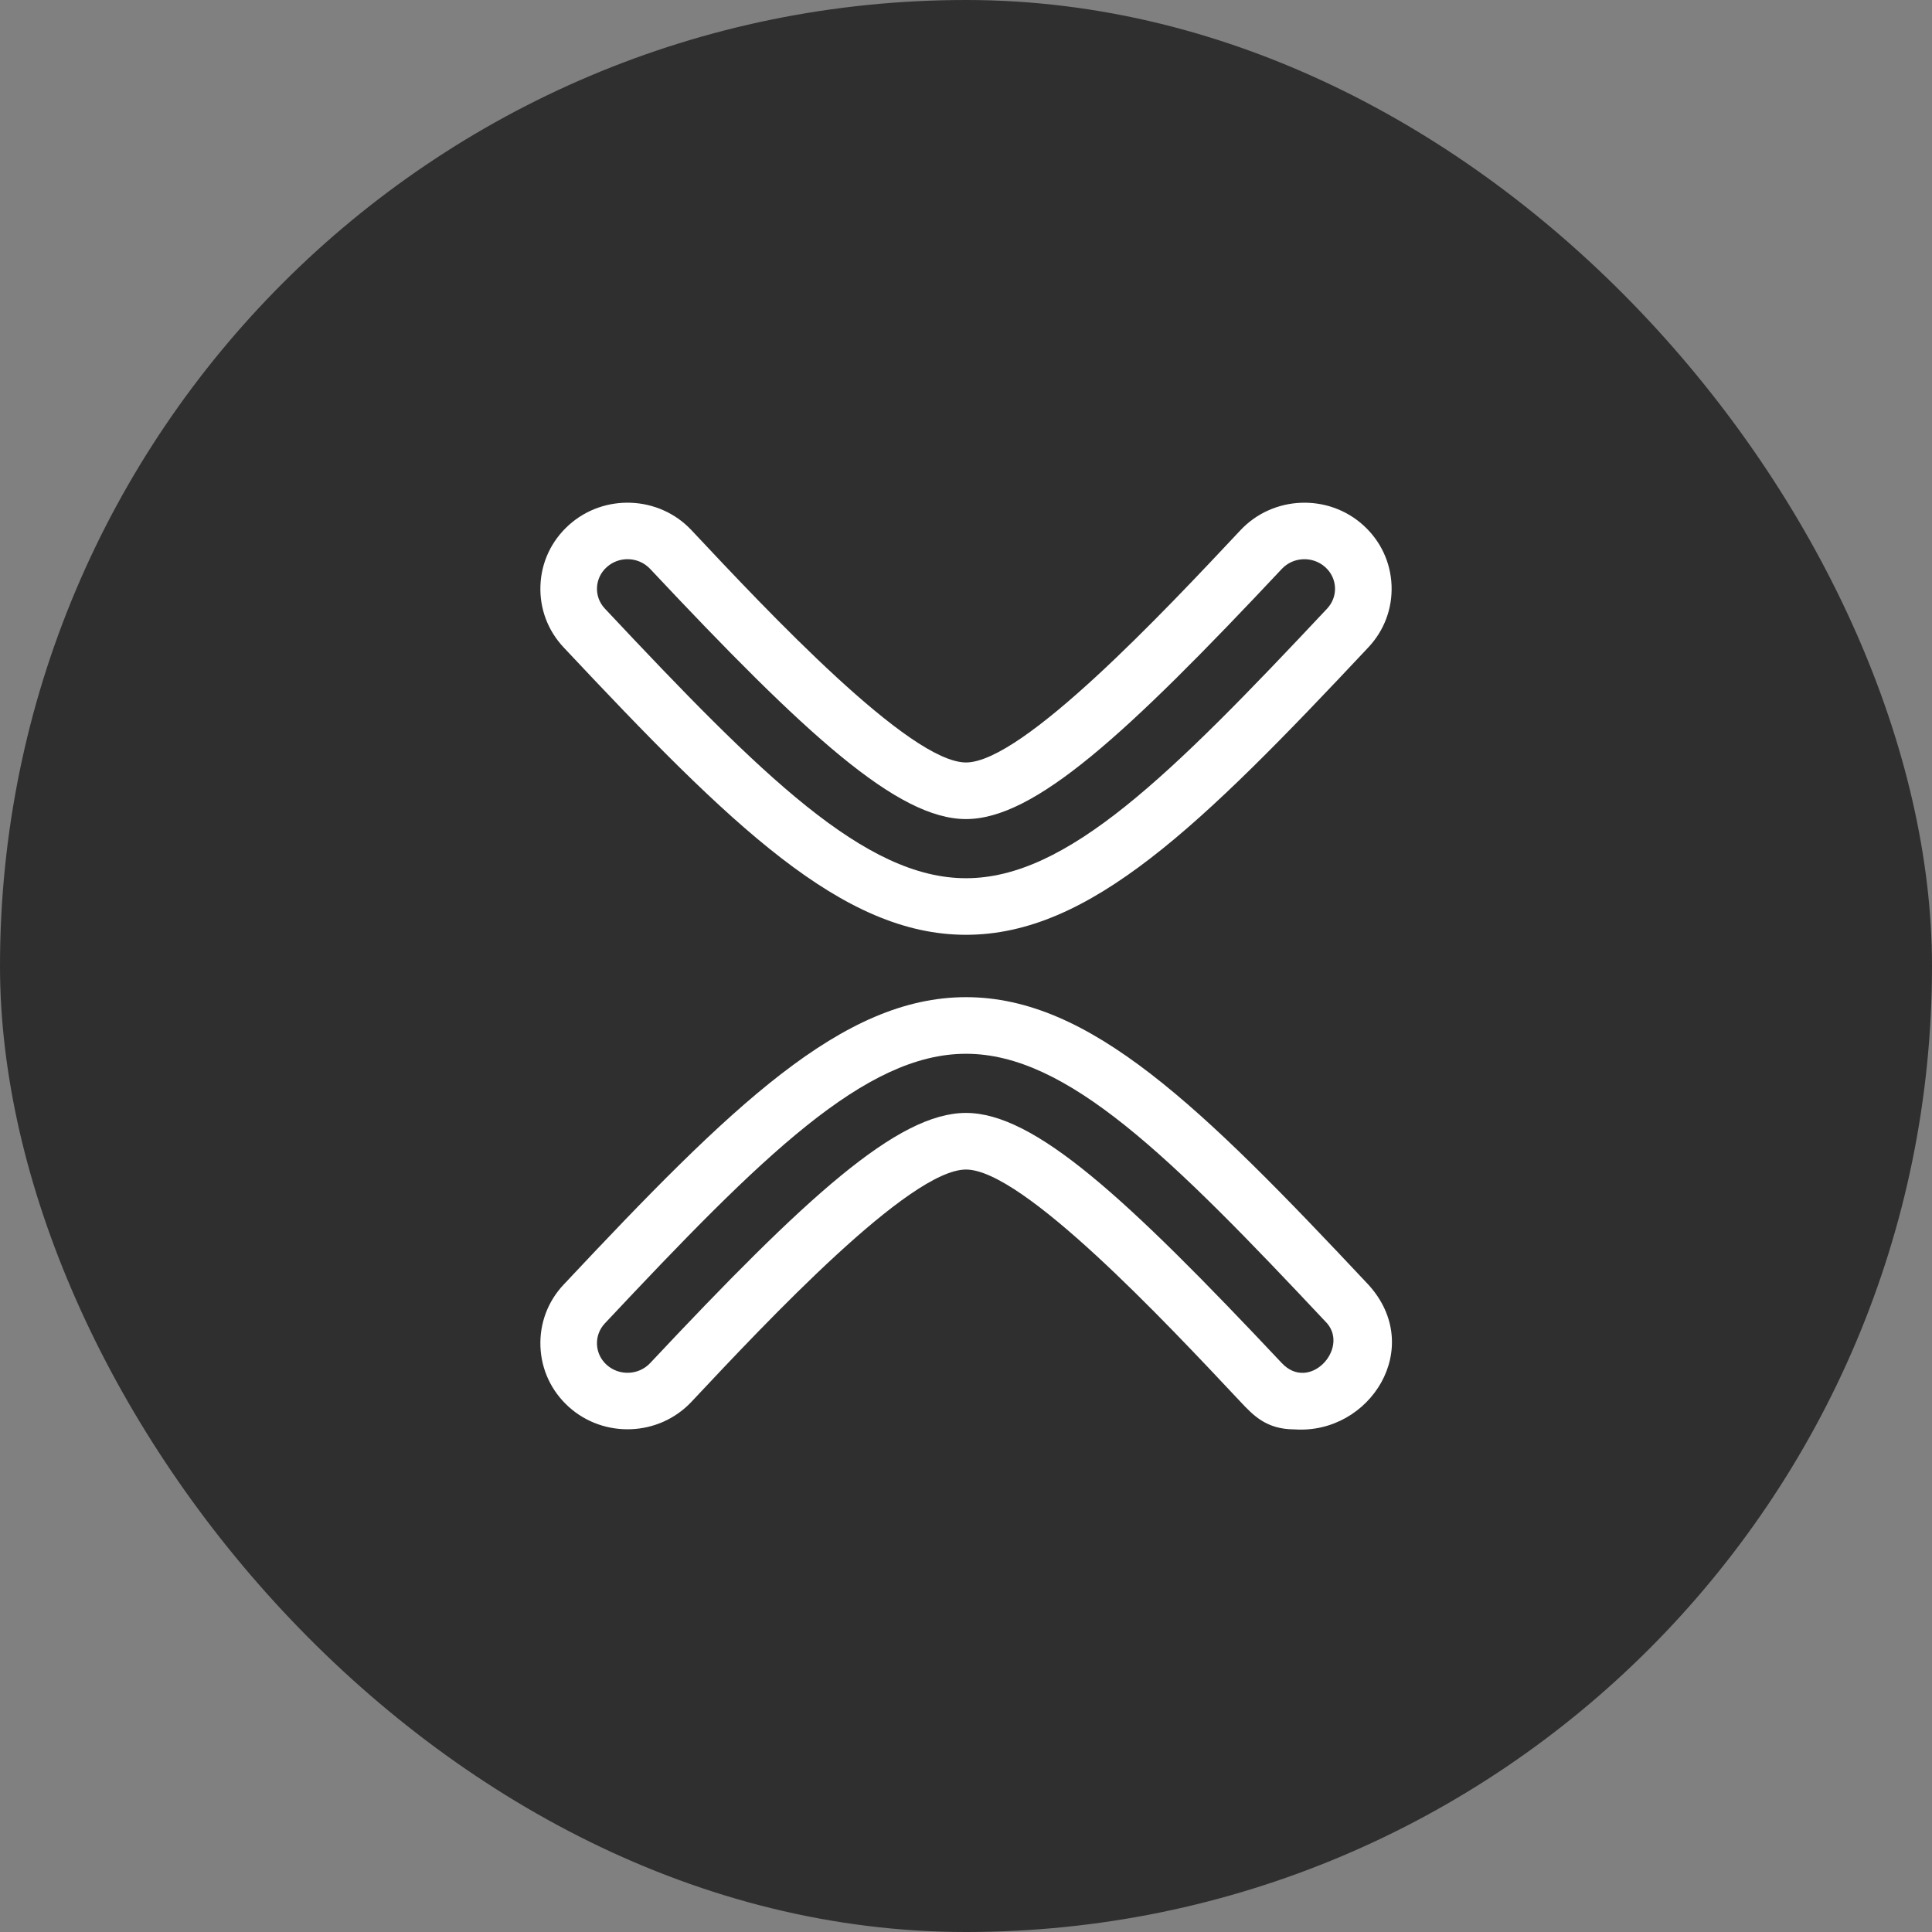 <svg width="60" height="60" viewBox="0 0 60 60" fill="none" xmlns="http://www.w3.org/2000/svg">
<rect x="0" y="0" width="60" height="60" fill="#808080" stroke="none"/>
<rect width="60" height="60" rx="30" fill="#2F2F2F"/>
<path d="M30 29.031C26.158 29.031 22.716 25.659 17.504 20.105C17.01 19.579 16.755 18.895 16.784 18.179C16.812 17.461 17.123 16.799 17.659 16.313C18.753 15.321 20.465 15.39 21.474 16.465C23.84 18.987 28.244 23.679 30 23.679C31.755 23.679 36.159 18.987 38.525 16.465C39.535 15.39 41.246 15.322 42.34 16.313C42.876 16.799 43.187 17.461 43.216 18.179C43.245 18.895 42.989 19.579 42.495 20.105C37.283 25.659 33.841 29.031 30 29.031ZM19.489 17.366C19.256 17.366 19.023 17.449 18.839 17.616C18.656 17.782 18.55 18.007 18.54 18.25C18.53 18.491 18.617 18.723 18.786 18.902C23.674 24.111 26.868 27.274 30 27.274C33.131 27.274 36.325 24.111 41.214 18.902C41.382 18.723 41.469 18.491 41.46 18.25C41.45 18.007 41.343 17.782 41.16 17.616C40.772 17.264 40.165 17.287 39.807 17.669C34.971 22.821 32.127 25.437 30 25.437C27.873 25.437 25.028 22.821 20.192 17.669C20.004 17.468 19.747 17.366 19.489 17.366Z" fill="white"/>
<path d="M40.204 44.391C39.329 44.391 38.92 43.955 38.525 43.534C36.159 41.013 31.755 36.321 30 36.321C28.244 36.321 23.84 41.013 21.474 43.534C20.465 44.61 18.753 44.678 17.659 43.687C17.123 43.201 16.812 42.539 16.784 41.821C16.755 41.105 17.01 40.42 17.504 39.895C22.716 34.341 26.159 30.968 30 30.968C33.841 30.968 37.283 34.341 42.495 39.895C44.273 41.843 42.548 44.551 40.205 44.391C40.205 44.391 40.205 44.391 40.204 44.391ZM30 32.726C26.868 32.726 23.674 35.889 18.785 41.098C18.617 41.277 18.53 41.509 18.54 41.75C18.549 41.993 18.656 42.218 18.839 42.385C19.227 42.736 19.834 42.713 20.192 42.331C25.028 37.179 27.872 34.563 29.999 34.563C32.126 34.563 34.965 37.184 39.807 42.331C40.663 43.242 41.896 41.895 41.214 41.097C36.325 35.889 33.131 32.726 30 32.726Z" fill="white"/>
</svg>
